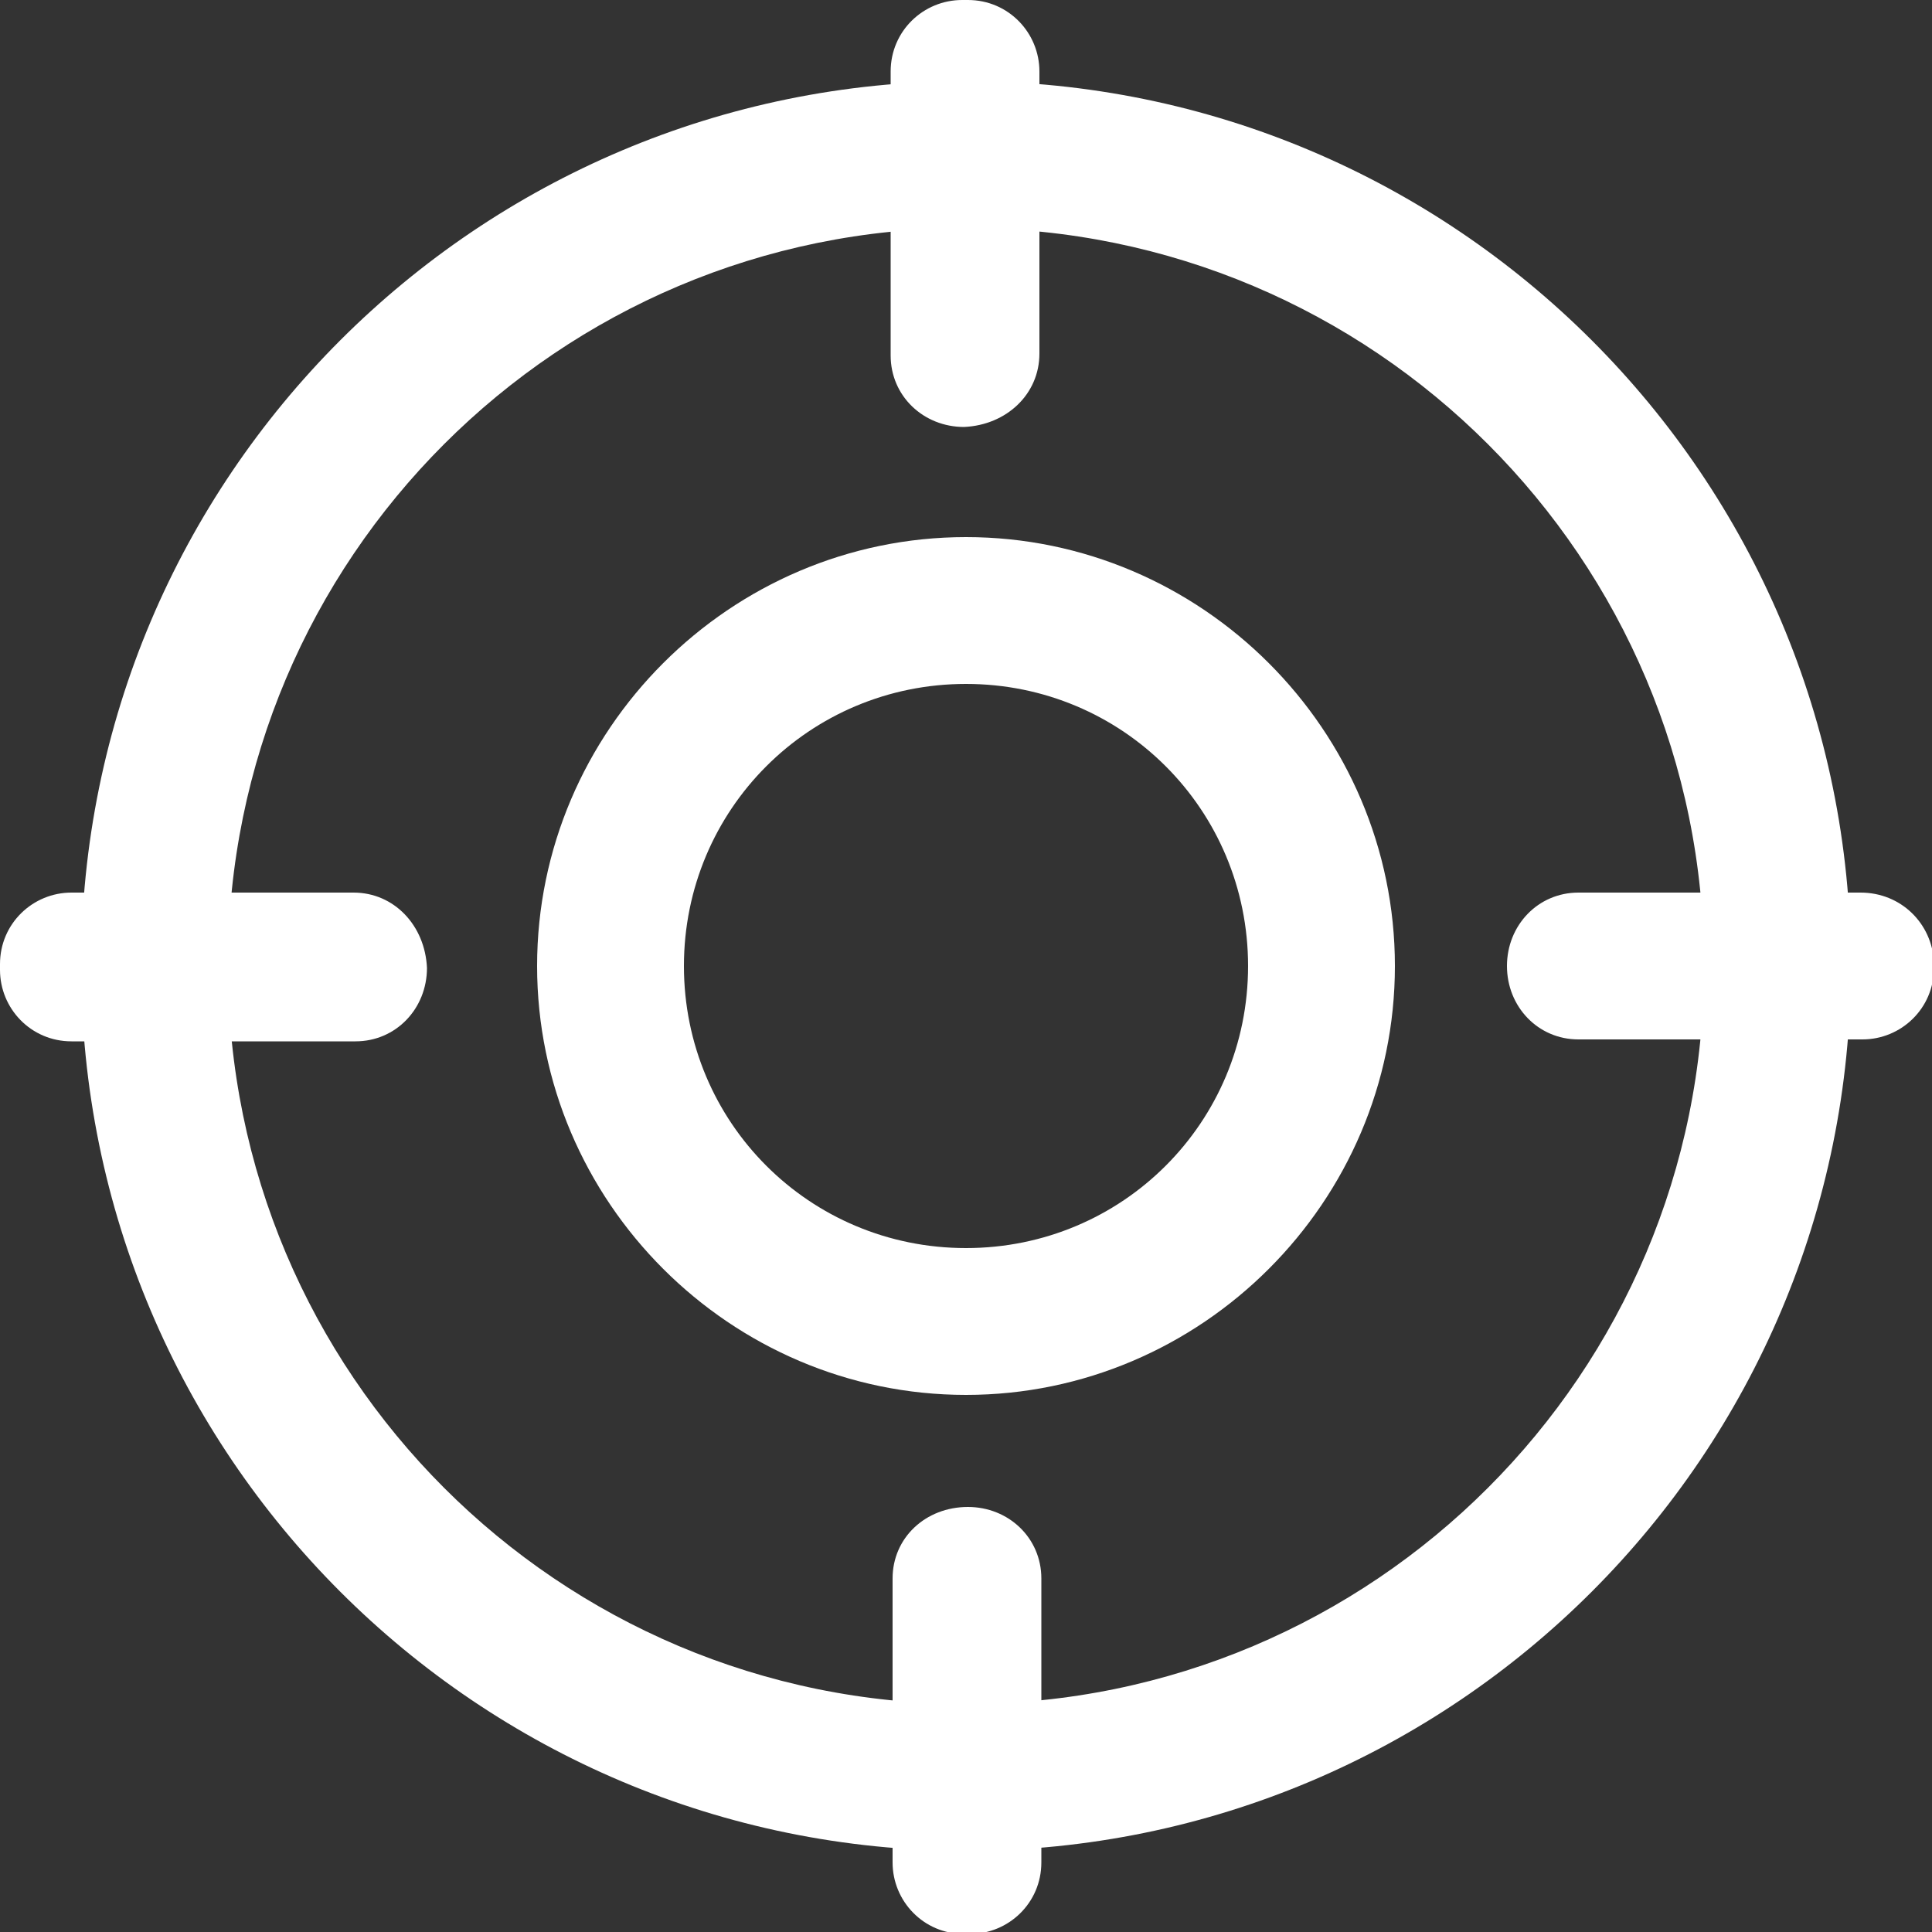<?xml version="1.0" encoding="utf-8"?>
<!-- Generator: Adobe Illustrator 19.0.0, SVG Export Plug-In . SVG Version: 6.00 Build 0)  -->
<svg version="1.1" id="Layer_1" xmlns="http://www.w3.org/2000/svg" xmlns:xlink="http://www.w3.org/1999/xlink" x="0px" y="0px"
	 viewBox="0 0 100 100" style="enable-background:new 0 0 100 100;" xml:space="preserve">
<rect x="0" y="0" width="100" height="100" fill="#333333" stroke="none"/>
<style type="text/css">
	.st0{fill:#FFFFFF;}
</style>
<g>
	<path class="st0" d="M50,4.2C24.7,4.2,4.2,24.7,4.2,50S24.7,95.8,50,95.8S95.8,75.3,95.8,50S75.3,4.2,50,4.2z M50,88.2
		c-21.1,0-38.2-17.1-38.2-38.2S28.9,11.8,50,11.8S88.2,28.9,88.2,50S71.1,88.2,50,88.2z"/>
	<path class="st0" d="M50,27.8c-12.2,0-22.2,10-22.2,22.2c0,12.2,10,22.2,22.2,22.2c12.2,0,22.2-10,22.2-22.2
		C72.2,37.8,62.2,27.8,50,27.8z M50,64.6c-8.1,0-14.6-6.5-14.6-14.6c0-8.1,6.5-14.6,14.6-14.6c8.1,0,14.6,6.5,14.6,14.6
		C64.6,58.1,58.1,64.6,50,64.6z"/>
	<path class="st0" d="M96.3,46.2H81.7c-2.1,0-3.7,1.7-3.7,3.8c0,0,0,0,0,0s0,0,0,0c0,2.1,1.6,3.8,3.7,3.8h14.7c2,0,3.7-1.6,3.7-3.7
		l0-0.3C100,47.8,98.4,46.2,96.3,46.2z"/>
	<path class="st0" d="M18.3,46.2H3.7c-2,0-3.7,1.6-3.7,3.7v0.3c0,2,1.6,3.7,3.7,3.7h14.7c2.1,0,3.7-1.7,3.7-3.8c0,0,0,0,0,0s0,0,0,0
		C22,47.9,20.4,46.2,18.3,46.2z"/>
	<path class="st0" d="M46.2,81.7v14.7c0,2,1.6,3.7,3.7,3.7l0.3,0c2,0,3.7-1.6,3.7-3.7V81.7c0-2.1-1.7-3.7-3.8-3.7c0,0,0,0,0,0
		s0,0,0,0C47.9,78,46.2,79.6,46.2,81.7z"/>
	<path class="st0" d="M53.8,18.3V3.7c0-2-1.6-3.7-3.7-3.7h-0.3c-2,0-3.7,1.6-3.7,3.7v14.7c0,2.1,1.7,3.7,3.8,3.7c0,0,0,0,0,0
		s0,0,0,0C52.1,22,53.8,20.4,53.8,18.3z"/>
</g>
</svg>
